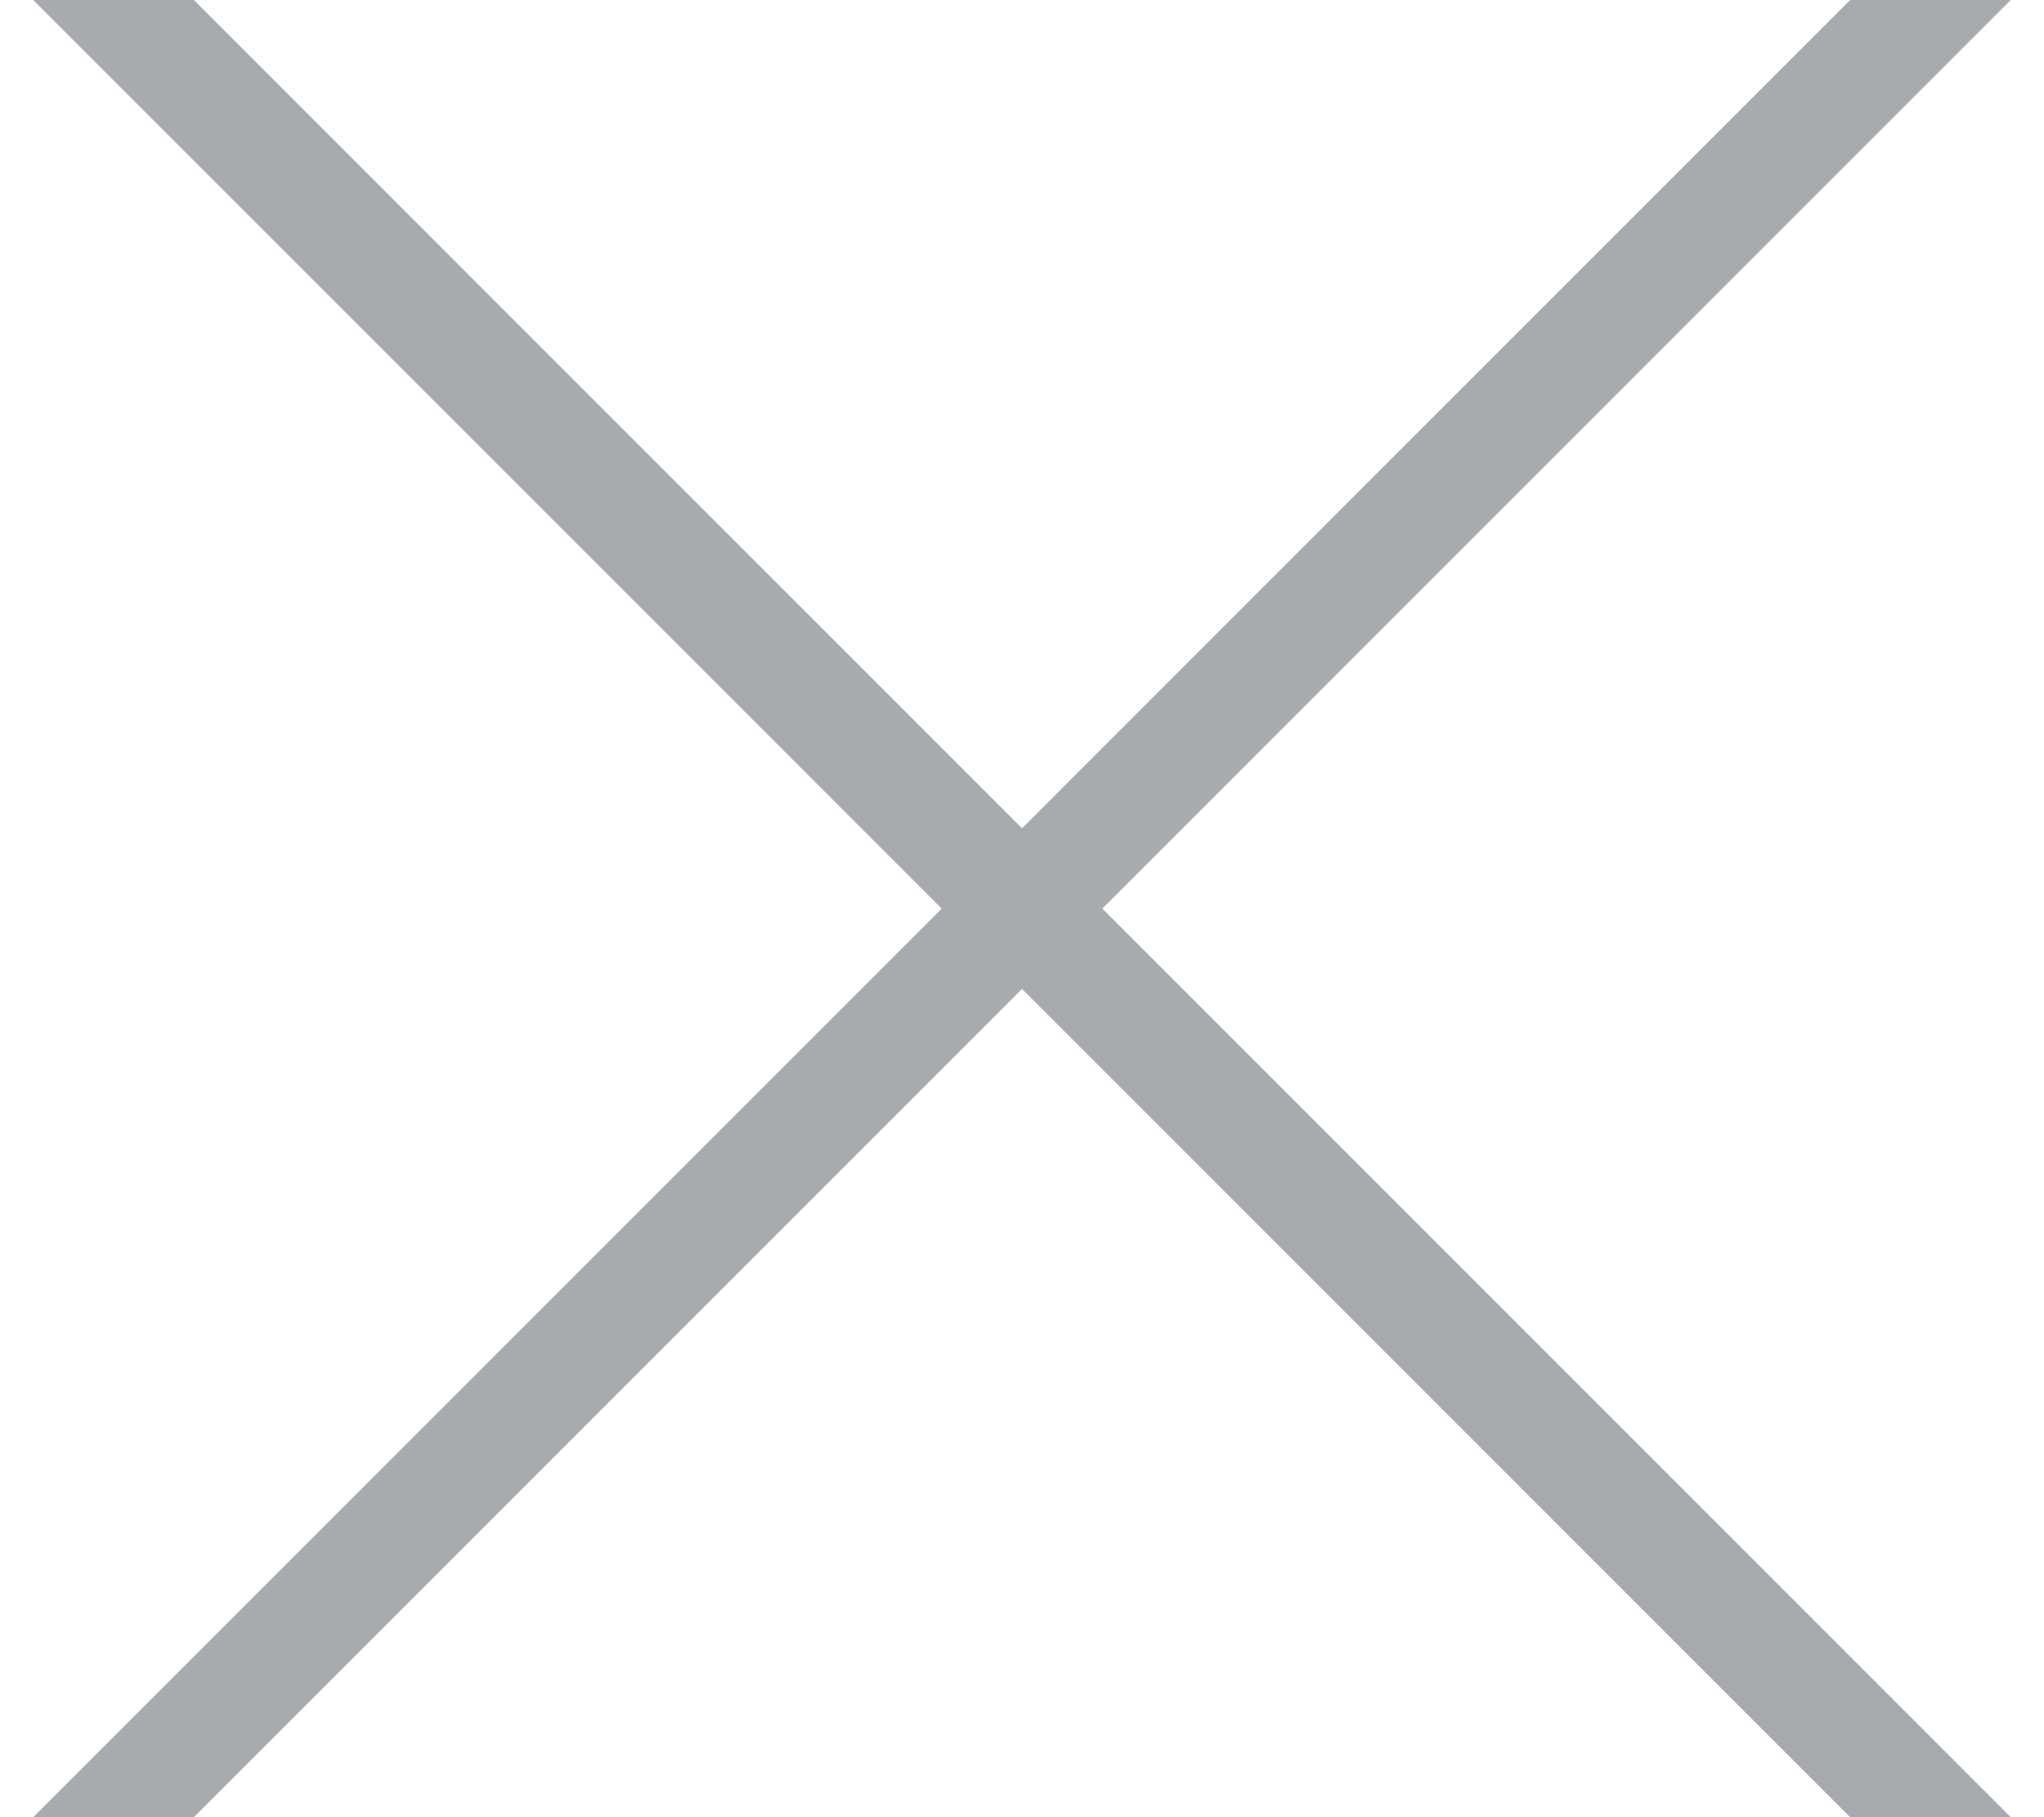 <?xml version="1.0" encoding="UTF-8"?>
<svg width="18px" height="16px" viewBox="0 0 18 16" version="1.1" xmlns="http://www.w3.org/2000/svg" xmlns:xlink="http://www.w3.org/1999/xlink">
    <g id="Syle-Guide" stroke="none" stroke-width="1" fill="none" fill-rule="evenodd" stroke-linecap="square">
        <g id="Icon-Sheet" transform="translate(-173, -48)" stroke="#A7AAAE">
            <g id="Icons/Click-Out" transform="translate(174, 48)">
                <g id="Path">
                    <path d="M16,0 L0,16"></path>
                    <path d="M0,0 L16,16"></path>
                </g>
            </g>
        </g>
    </g>
</svg>
